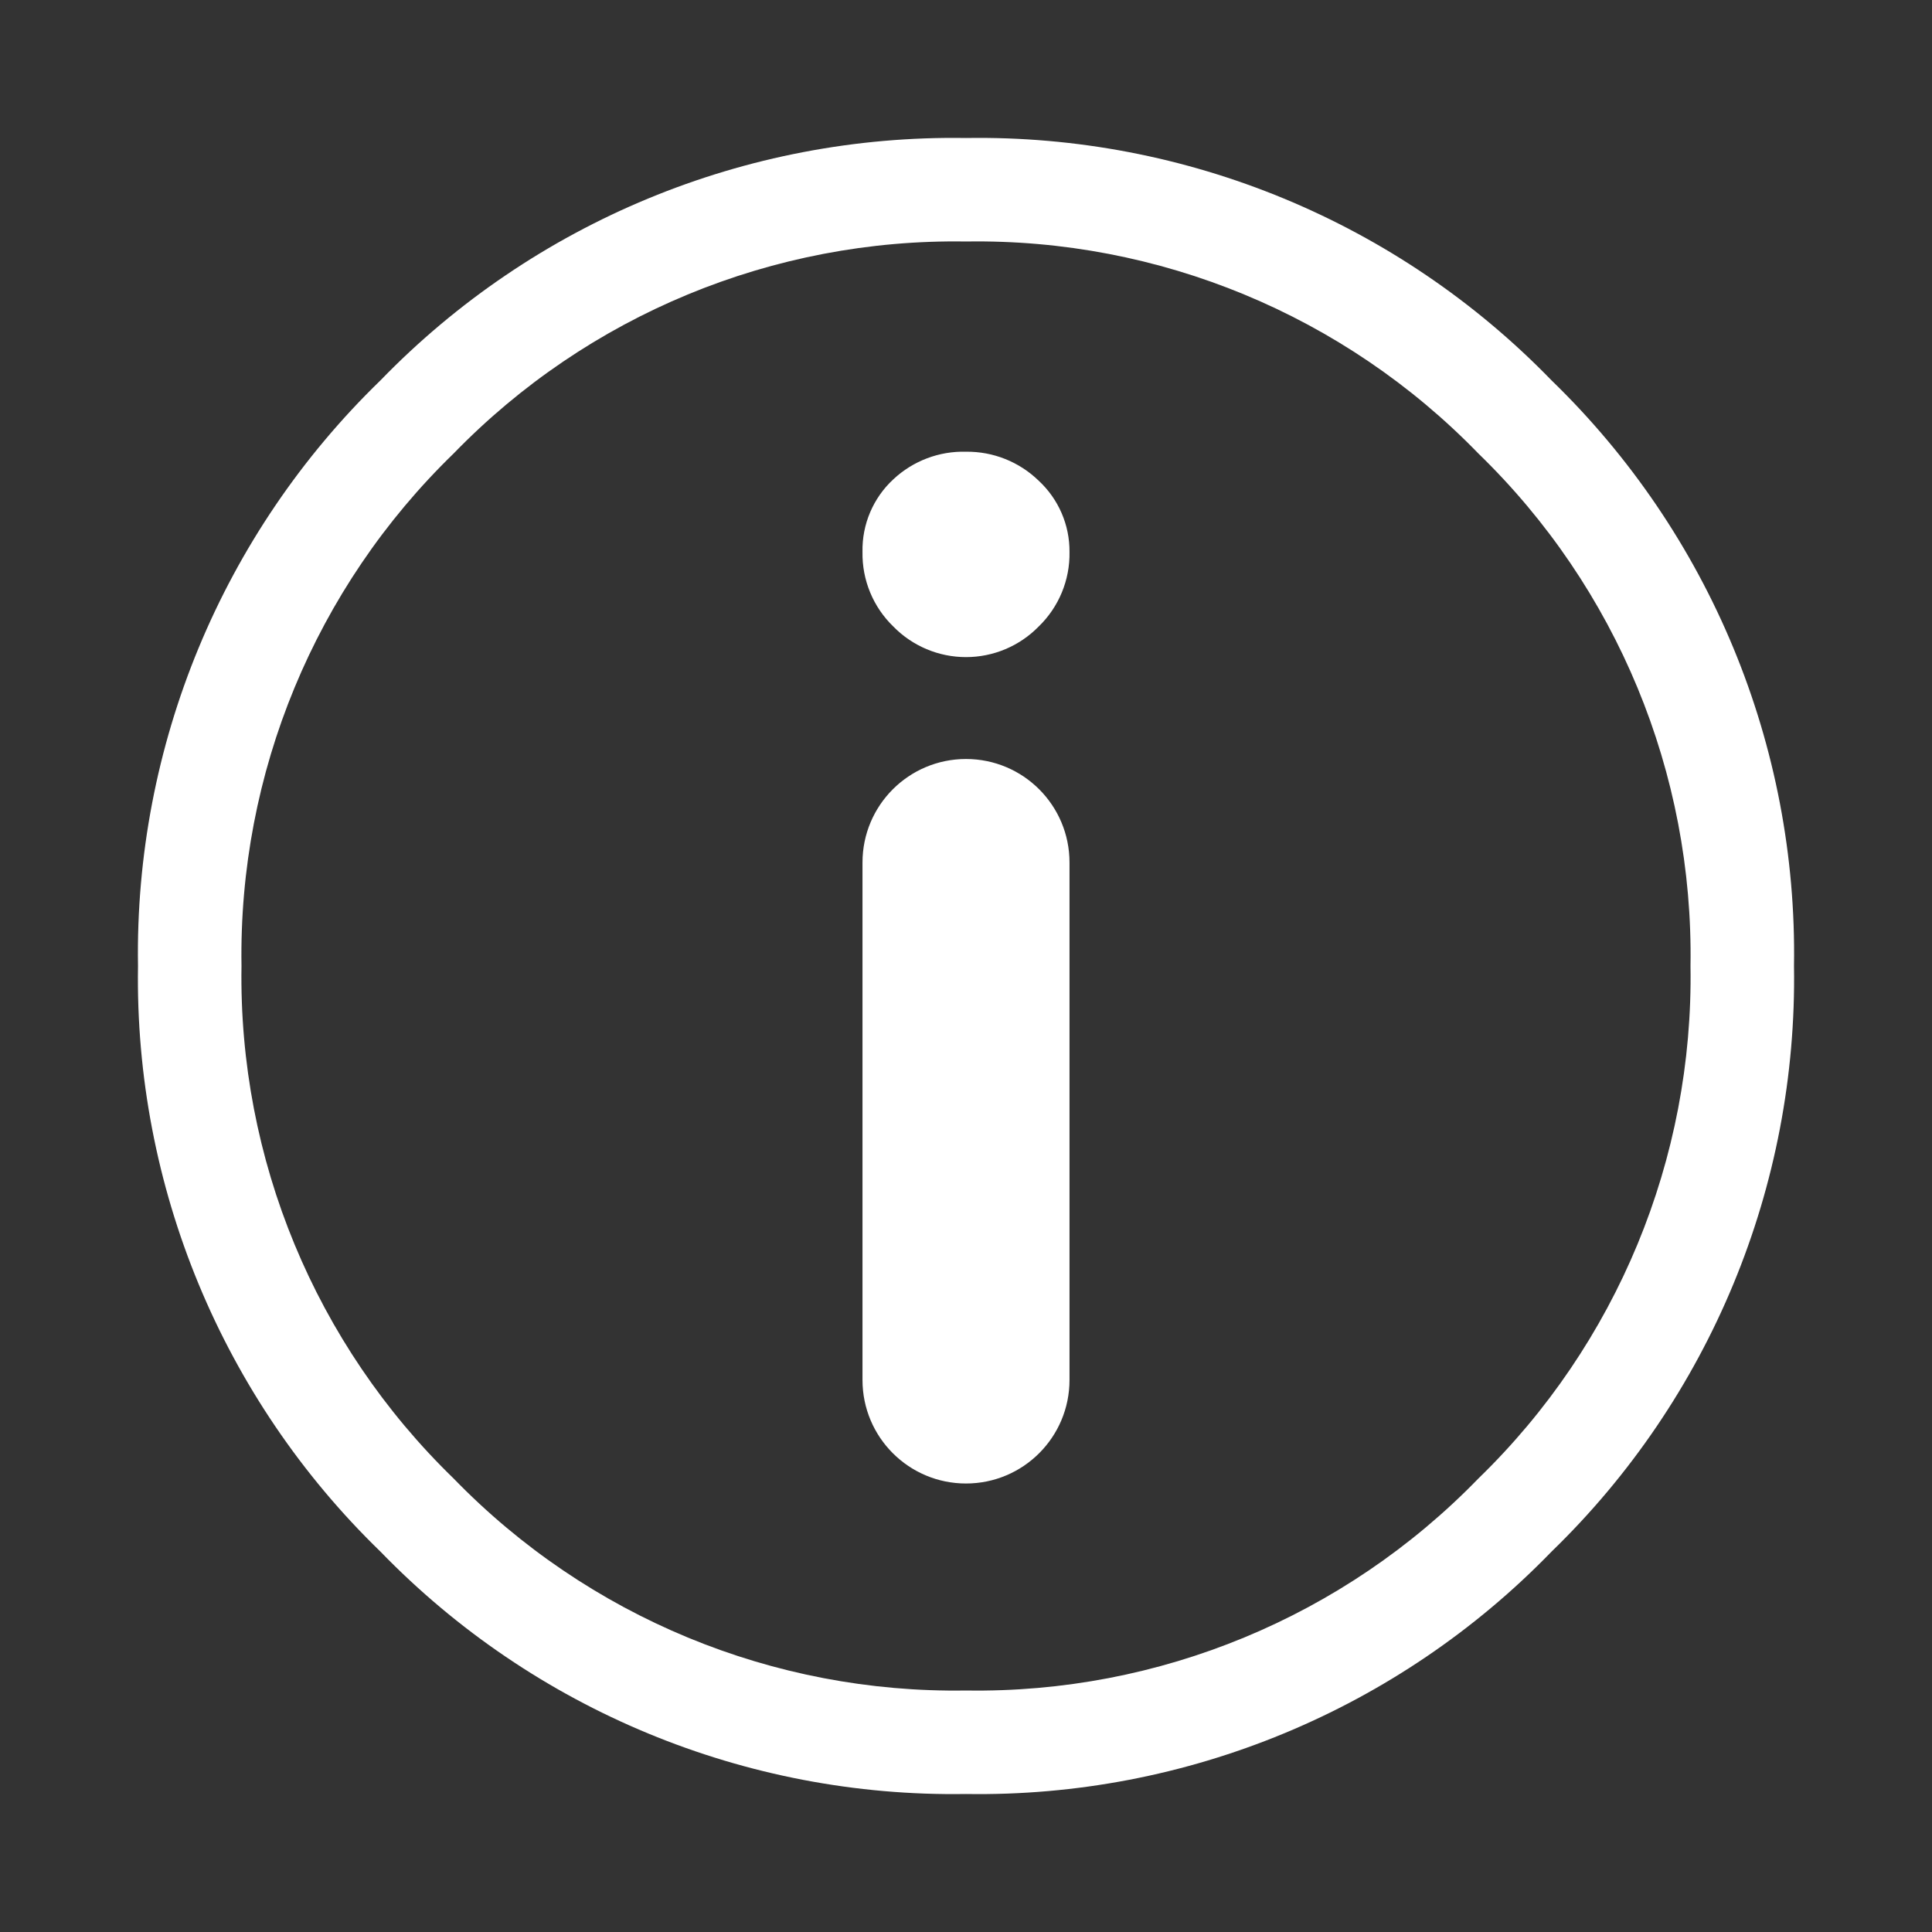 <?xml version="1.0" encoding="UTF-8"?>
<svg width="42px" height="42px" viewBox="0 0 42 42" version="1.1" xmlns="http://www.w3.org/2000/svg" xmlns:xlink="http://www.w3.org/1999/xlink">
    <rect x="0" y="0" width="42" height="42" fill="#333333" stroke="none"/>
    <!-- Generator: Sketch 41.2 (35397) - http://www.bohemiancoding.com/sketch -->
    <title>Details Icon</title>
    <desc>Created with Sketch.</desc>
    <defs></defs>
    <g id="Page-1" stroke="none" stroke-width="1" fill="none" fill-rule="evenodd">
        <g id="Details-Icon" fill="#FFFFFF">
            <g id="SidebarDetails" transform="translate(2, 2)">
                <g id="Layer_2">
                    <g>
                        <g id="Layer_1-2">
                            <path d="M37,19 C37.077,23.789 35.169,28.397 31.73,31.73 C28.397,35.169 23.789,37.077 19,37 C14.211,37.077 9.603,35.169 6.27,31.73 C2.831,28.397 0.923,23.789 1,19 C0.923,14.211 2.831,9.603 6.27,6.27 C9.603,2.831 14.211,0.923 19,1 C23.789,0.923 28.397,2.831 31.73,6.27 C35.169,9.603 37.077,14.211 37,19 Z M34.75,19 C34.817,14.809 33.149,10.778 30.14,7.86 C27.222,4.851 23.191,3.183 19,3.25 C14.809,3.183 10.778,4.851 7.86,7.86 C4.851,10.778 3.183,14.809 3.25,19 C3.183,23.191 4.851,27.222 7.86,30.14 C10.778,33.149 14.809,34.817 19,34.75 C23.191,34.817 27.222,33.149 30.14,30.14 C33.149,27.222 34.817,23.191 34.75,19 Z M19,7.82 C19.589,7.813 20.157,8.039 20.58,8.45 C21.011,8.849 21.255,9.412 21.25,10 C21.261,10.61 21.018,11.196 20.58,11.62 C20.164,12.045 19.595,12.285 19,12.285 C18.405,12.285 17.836,12.045 17.42,11.62 C16.982,11.196 16.739,10.61 16.75,10 C16.737,9.402 16.981,8.826 17.42,8.42 C17.847,8.02 18.415,7.804 19,7.82 L19,7.82 Z M21.25,16.75 L21.25,28 C21.25,29.243 20.243,30.25 19,30.25 C17.757,30.25 16.75,29.243 16.75,28 L16.75,16.75 C16.75,15.507 17.757,14.5 19,14.5 C20.243,14.5 21.25,15.507 21.25,16.75 Z" id="Shape"></path>
                        </g>
                    </g>
                </g>
            </g>
        </g>
    </g>
</svg>